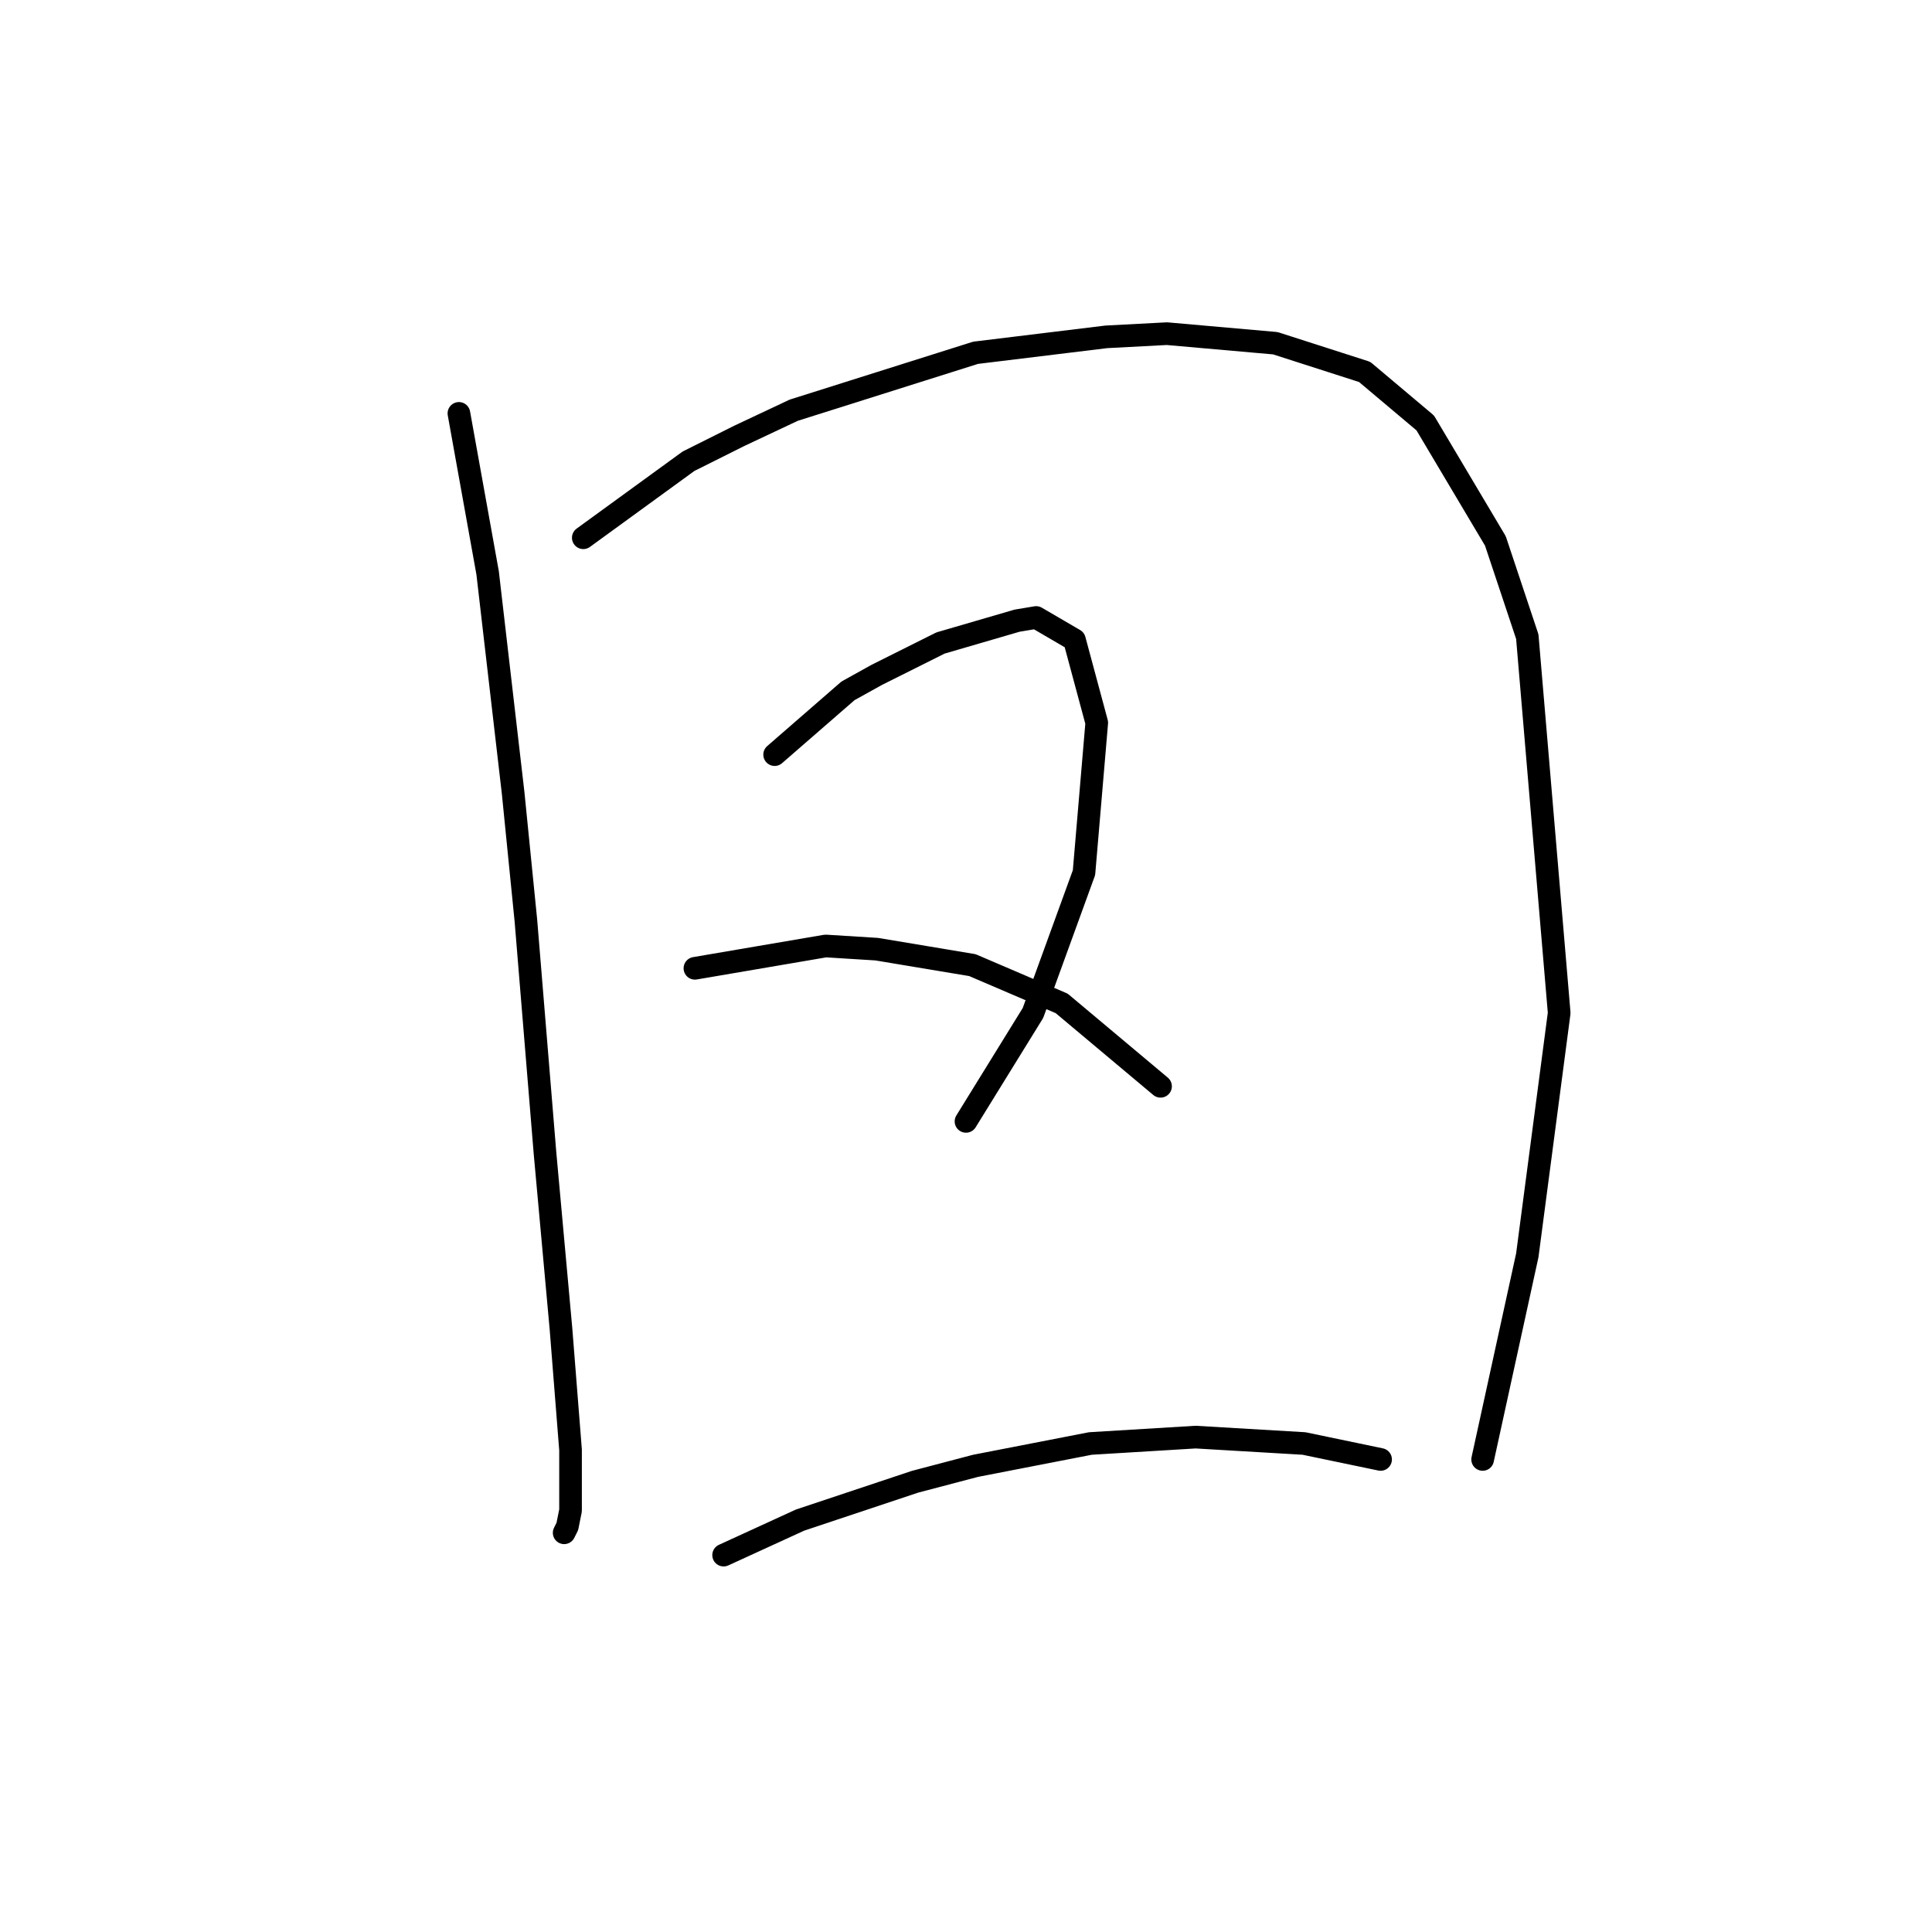 <?xml version="1.0" standalone="no"?>
    <svg width="256" height="256" xmlns="http://www.w3.org/2000/svg" version="1.1">
    <polyline stroke="black" stroke-width="3" stroke-linecap="round" fill="transparent" stroke-linejoin="round" points="60.808 54.776 64.612 75.905 67.992 105.063 69.683 121.967 72.218 152.815 74.331 176.058 75.599 192.116 75.599 200.145 75.176 202.258 74.754 203.103 74.754 203.103 " />
        <polyline stroke="black" stroke-width="3" stroke-linecap="round" fill="transparent" stroke-linejoin="round" points="77.289 71.256 91.234 61.114 97.996 57.734 105.18 54.353 129.267 46.746 146.593 44.634 154.622 44.211 168.99 45.479 180.822 49.282 188.852 56.043 198.148 71.679 202.374 84.357 206.6 134.222 202.374 166.338 196.458 193.384 196.458 193.384 " />
        <polyline stroke="black" stroke-width="3" stroke-linecap="round" fill="transparent" stroke-linejoin="round" points="102.644 99.992 112.364 91.54 116.167 89.428 120.393 87.315 124.619 85.202 134.761 82.244 137.296 81.821 142.367 84.779 145.325 95.766 143.635 115.628 136.874 134.222 127.999 148.59 127.999 148.59 " />
        <polyline stroke="black" stroke-width="3" stroke-linecap="round" fill="transparent" stroke-linejoin="round" points="92.08 128.305 109.406 125.347 116.167 125.77 128.844 127.883 140.677 132.954 153.777 143.941 153.777 143.941 " />
        <polyline stroke="black" stroke-width="3" stroke-linecap="round" fill="transparent" stroke-linejoin="round" points="95.883 206.061 106.025 201.413 121.238 196.342 129.267 194.229 144.48 191.271 158.425 190.425 172.793 191.271 182.935 193.384 182.935 193.384 " />
        </svg>